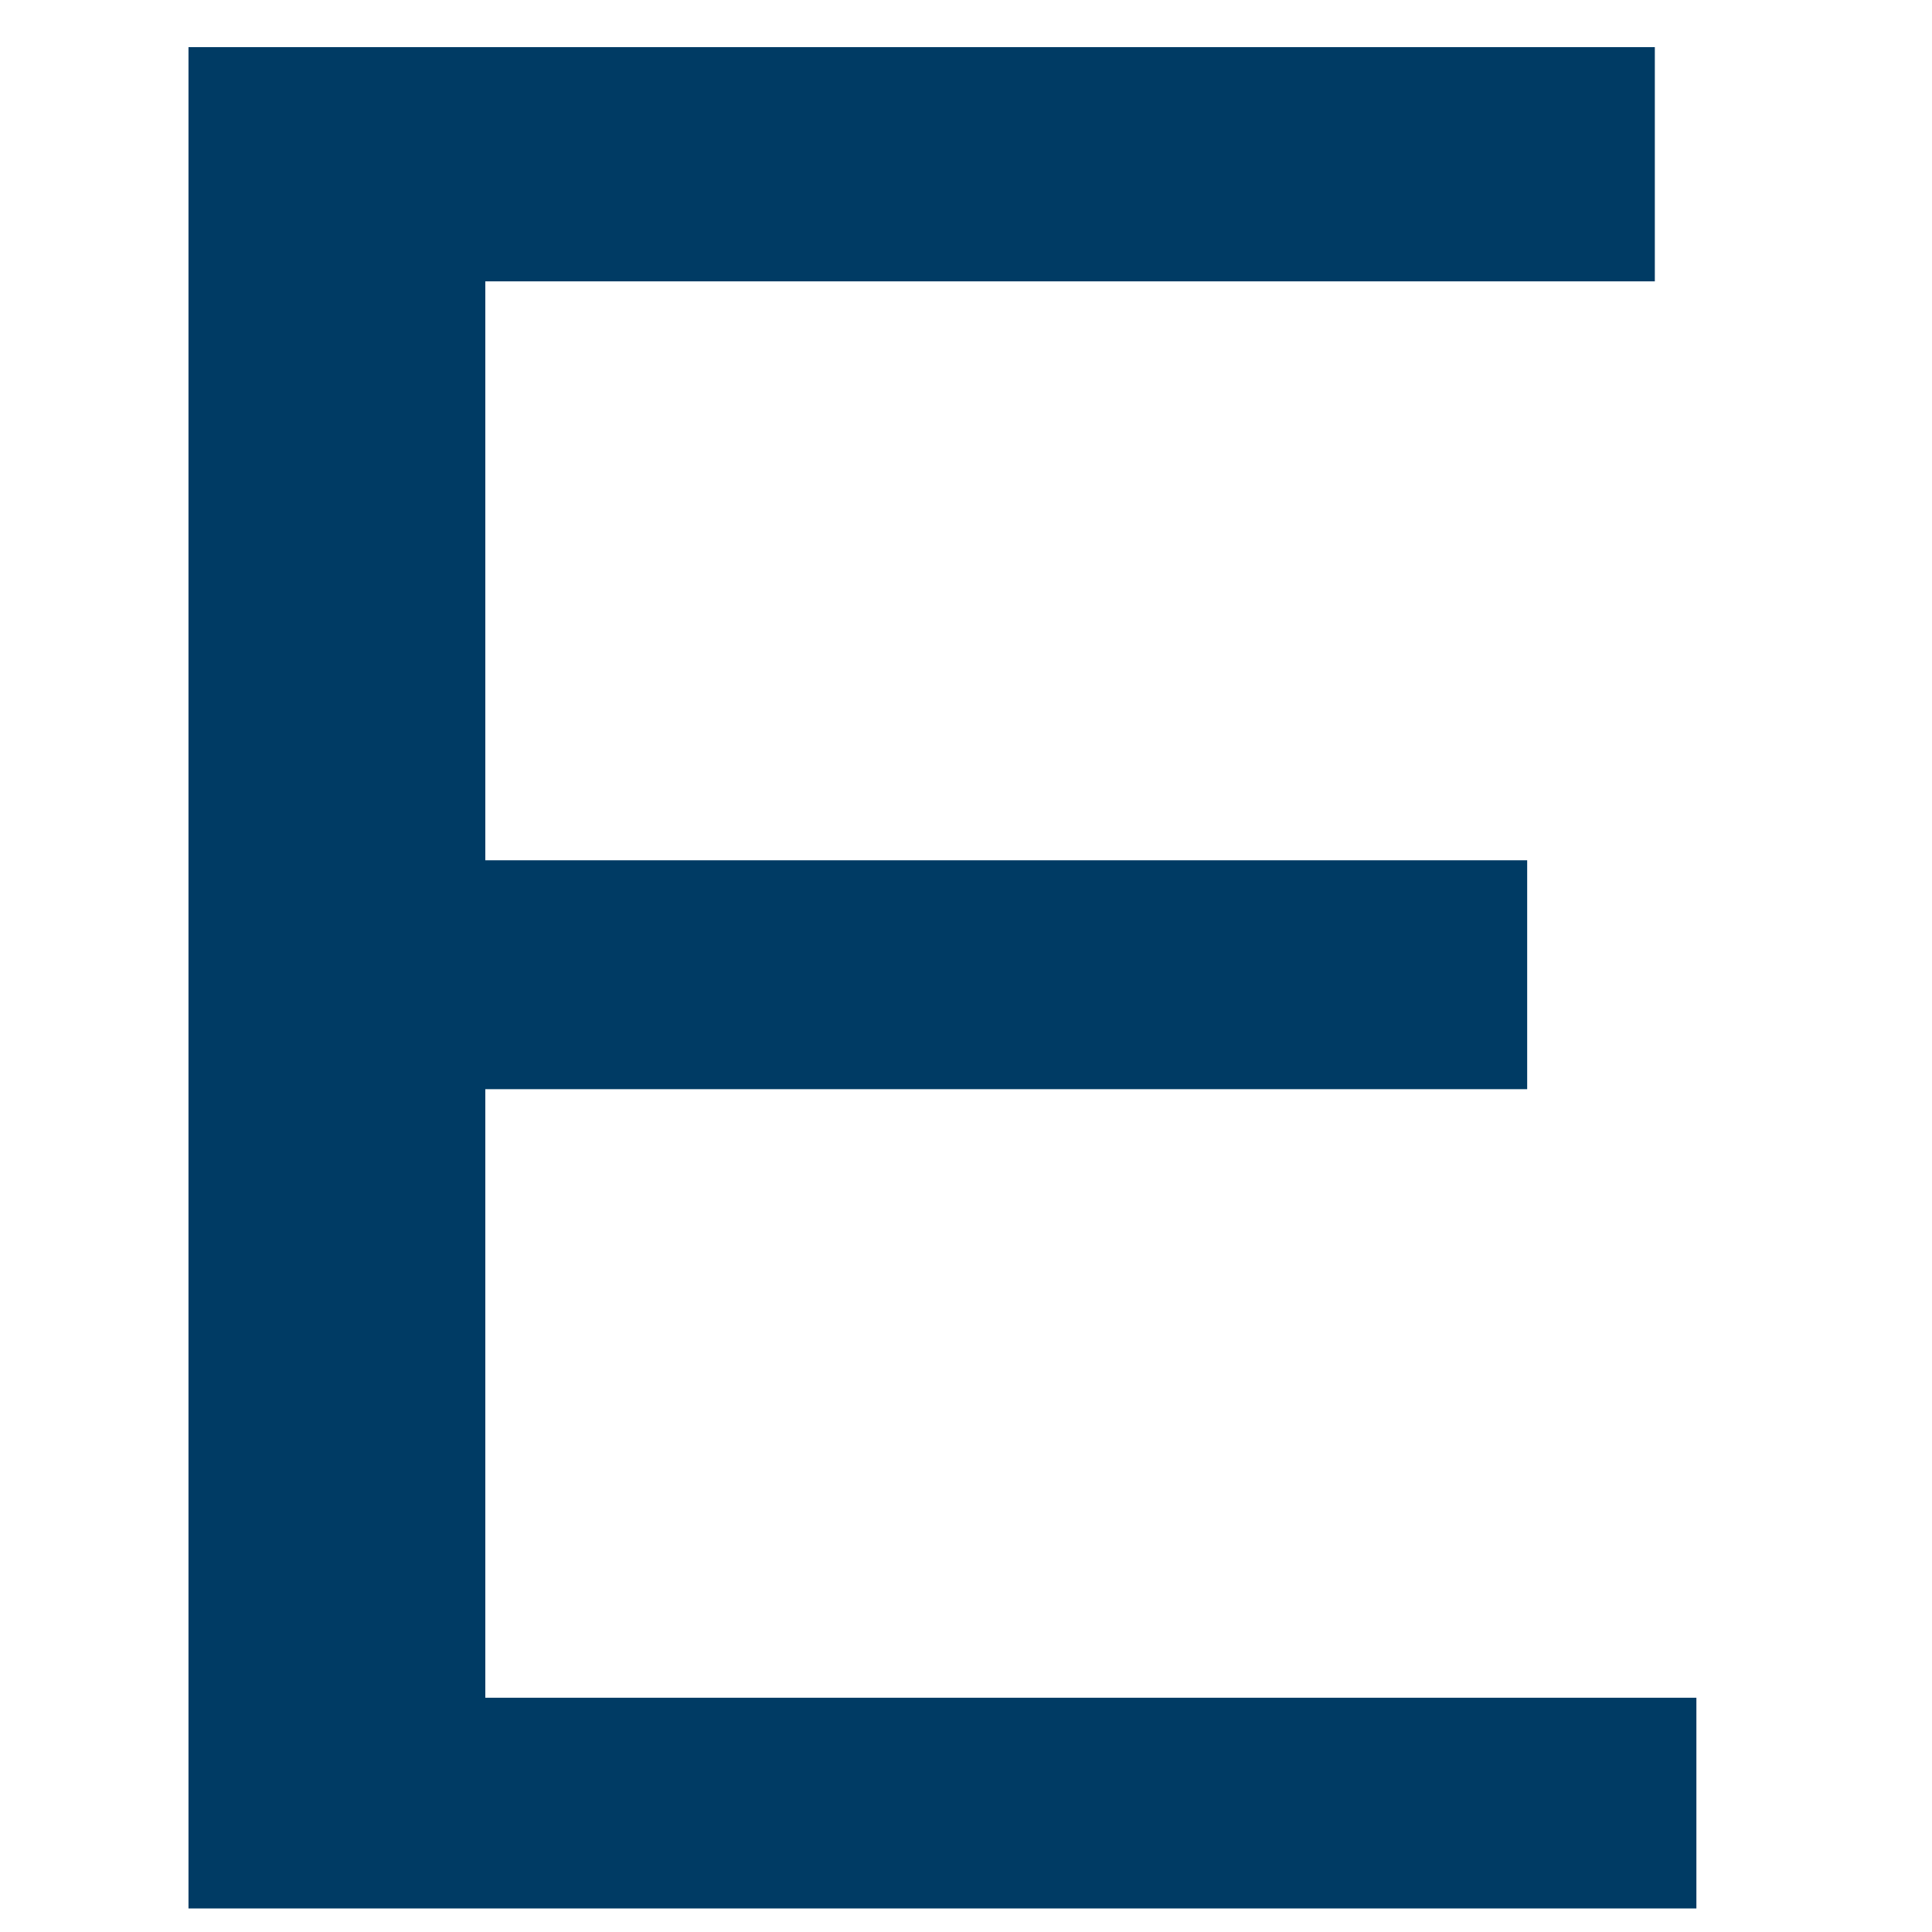 <svg width="41" height="41" viewBox="0 0 41 41" fill="none" xmlns="http://www.w3.org/2000/svg">
<g clip-path="url(#clip0_1012_3284)">
<path d="M36 36.029V41H4V1H35.118V5.971H10.299V18.257H32.409V23.114H10.299V36.029H36Z" fill="#003B64"/>
</g>
<defs>
<clipPath id="clip0_1012_3284">
<rect width="40" height="40" fill="white" transform="translate(0.5 0.5)"/>
</clipPath>
</defs>
</svg>
